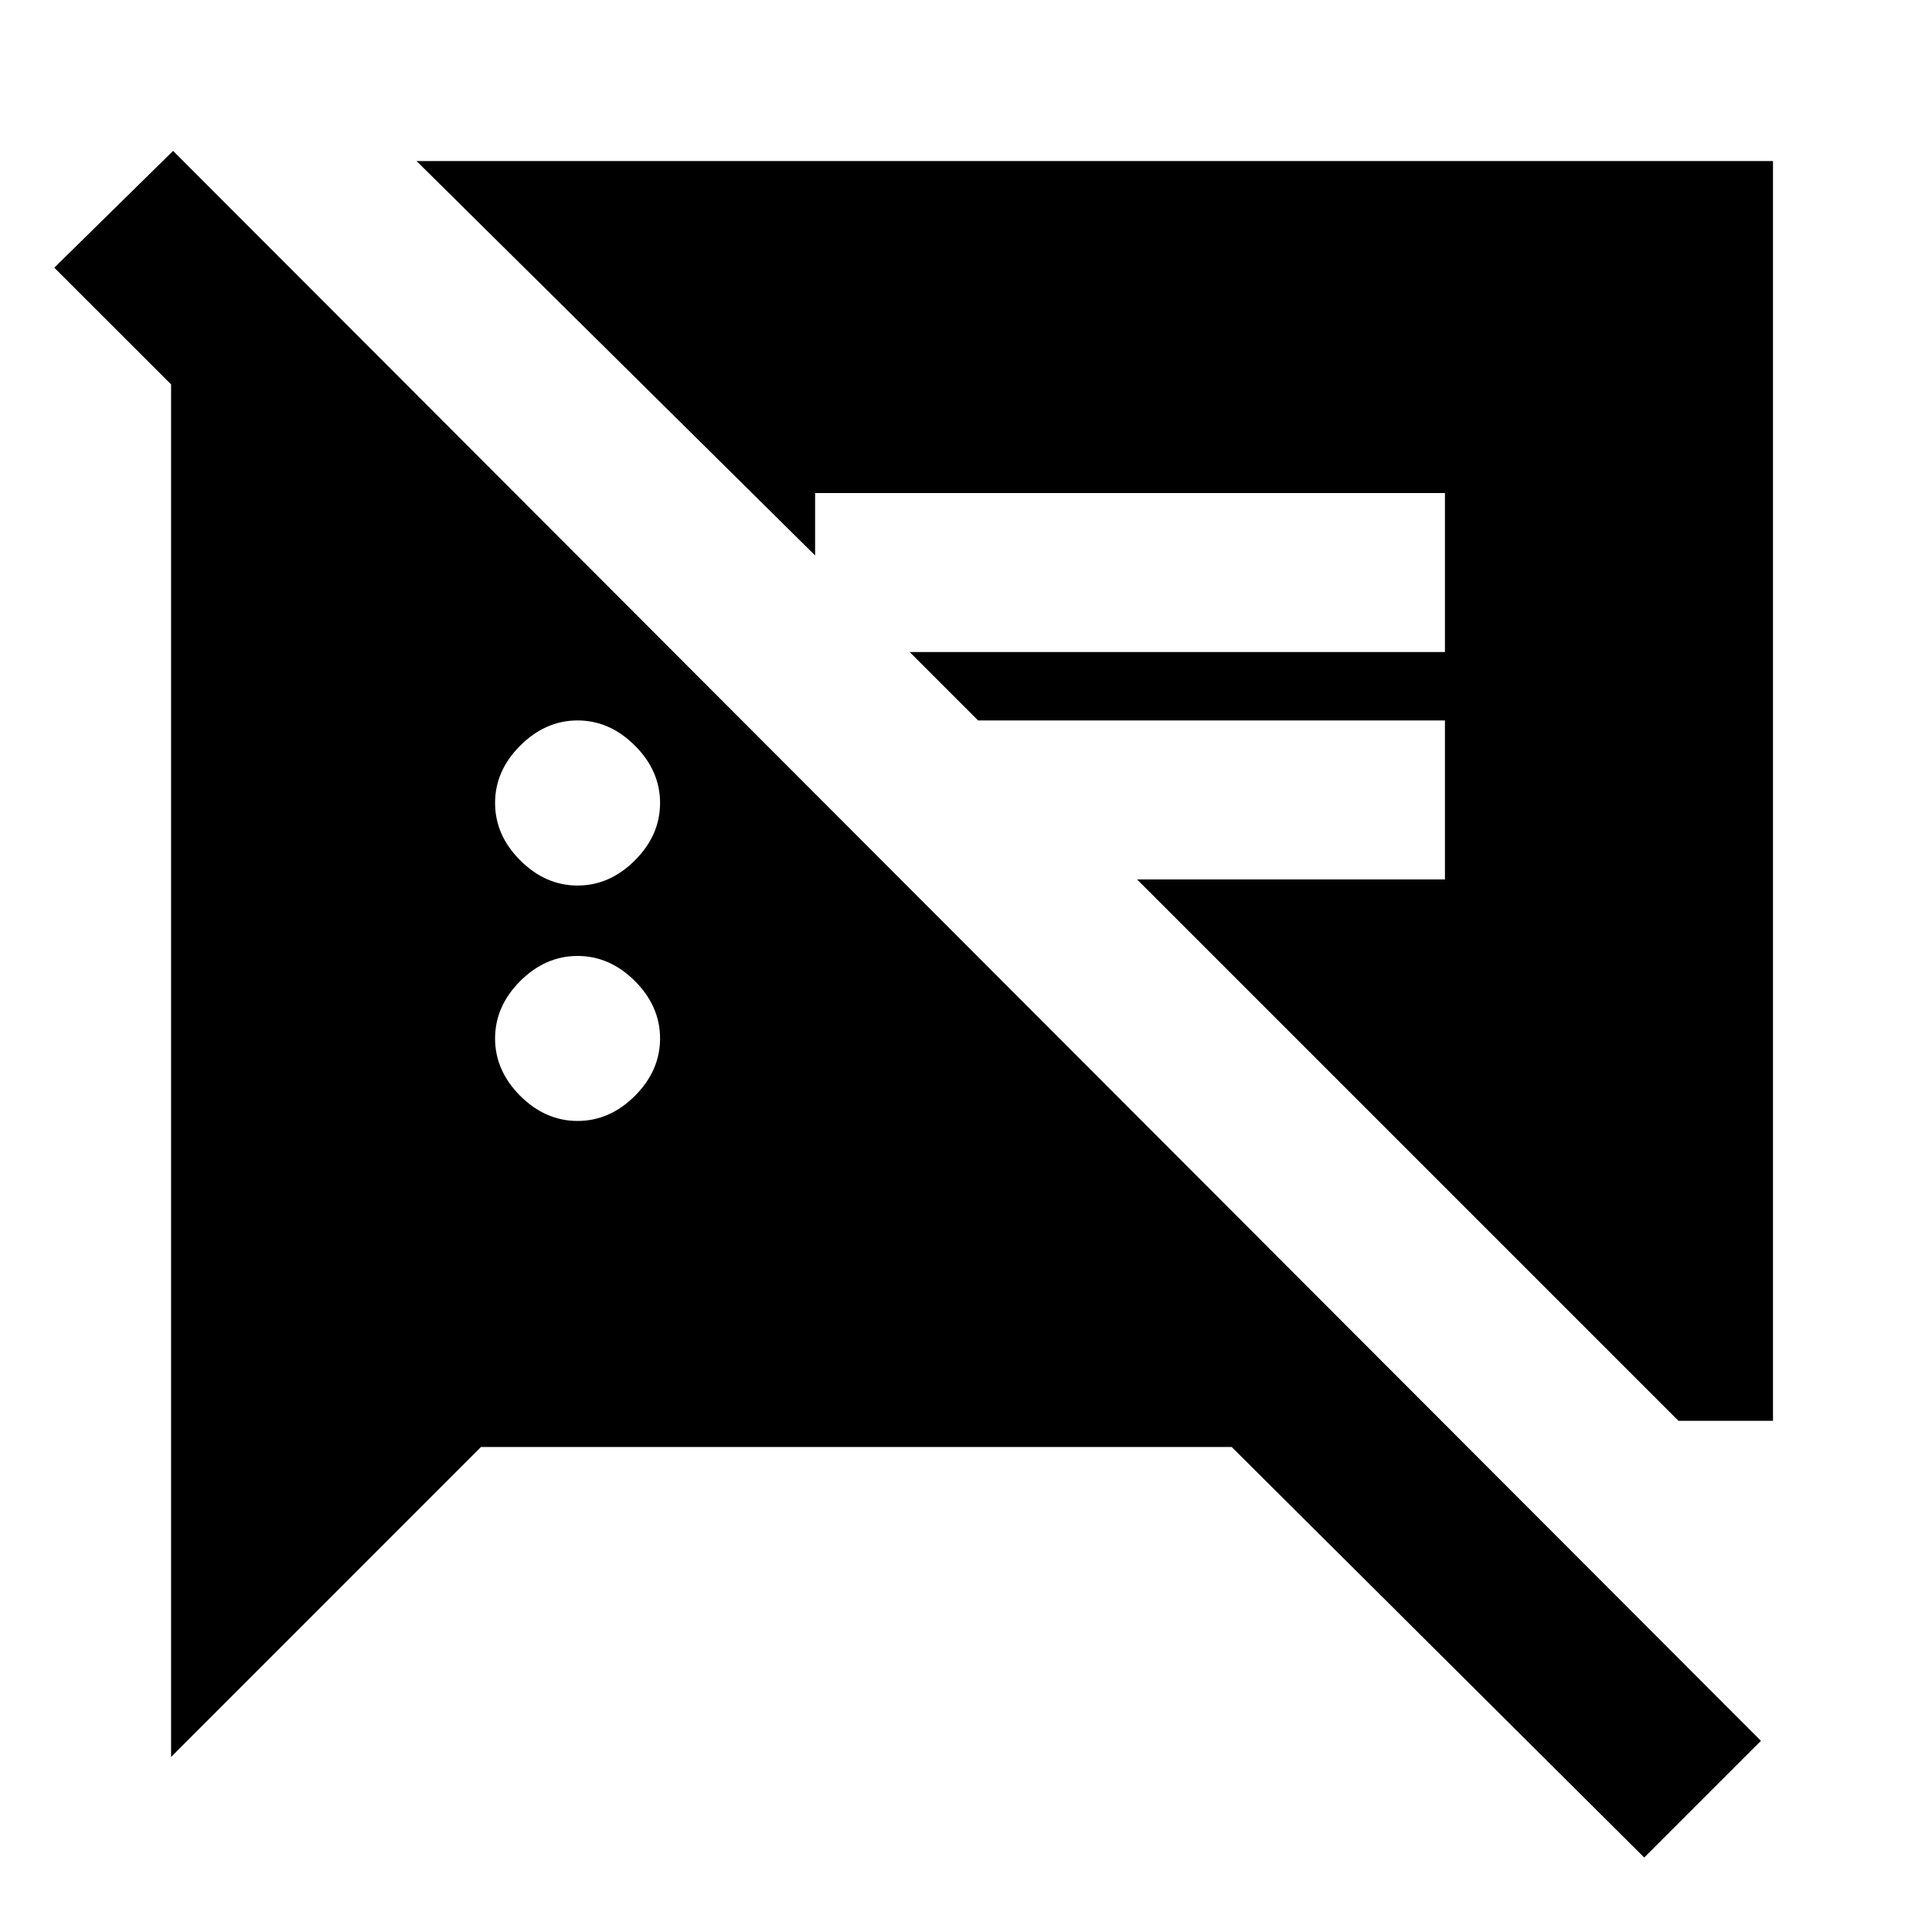 <svg xmlns="http://www.w3.org/2000/svg" height="20" width="20"><path d="M17.021 19.229 12.75 14.979H4.979L1.771 18.188V3.979L0.562 2.771L1.792 1.562L18.229 18.021ZM17.375 14.708 11.771 9.104H14.958V7.458H10.125L9.417 6.75H14.958V5.104H8.438V5.75L4.312 1.667H18.354V14.708ZM5.979 11.604Q6.312 11.604 6.573 11.344Q6.833 11.083 6.833 10.75Q6.833 10.417 6.573 10.156Q6.312 9.896 5.979 9.896Q5.646 9.896 5.385 10.156Q5.125 10.417 5.125 10.75Q5.125 11.083 5.385 11.344Q5.646 11.604 5.979 11.604ZM5.979 9.167Q6.312 9.167 6.573 8.906Q6.833 8.646 6.833 8.312Q6.833 7.979 6.573 7.719Q6.312 7.458 5.979 7.458Q5.646 7.458 5.385 7.719Q5.125 7.979 5.125 8.312Q5.125 8.646 5.385 8.906Q5.646 9.167 5.979 9.167Z"/></svg>